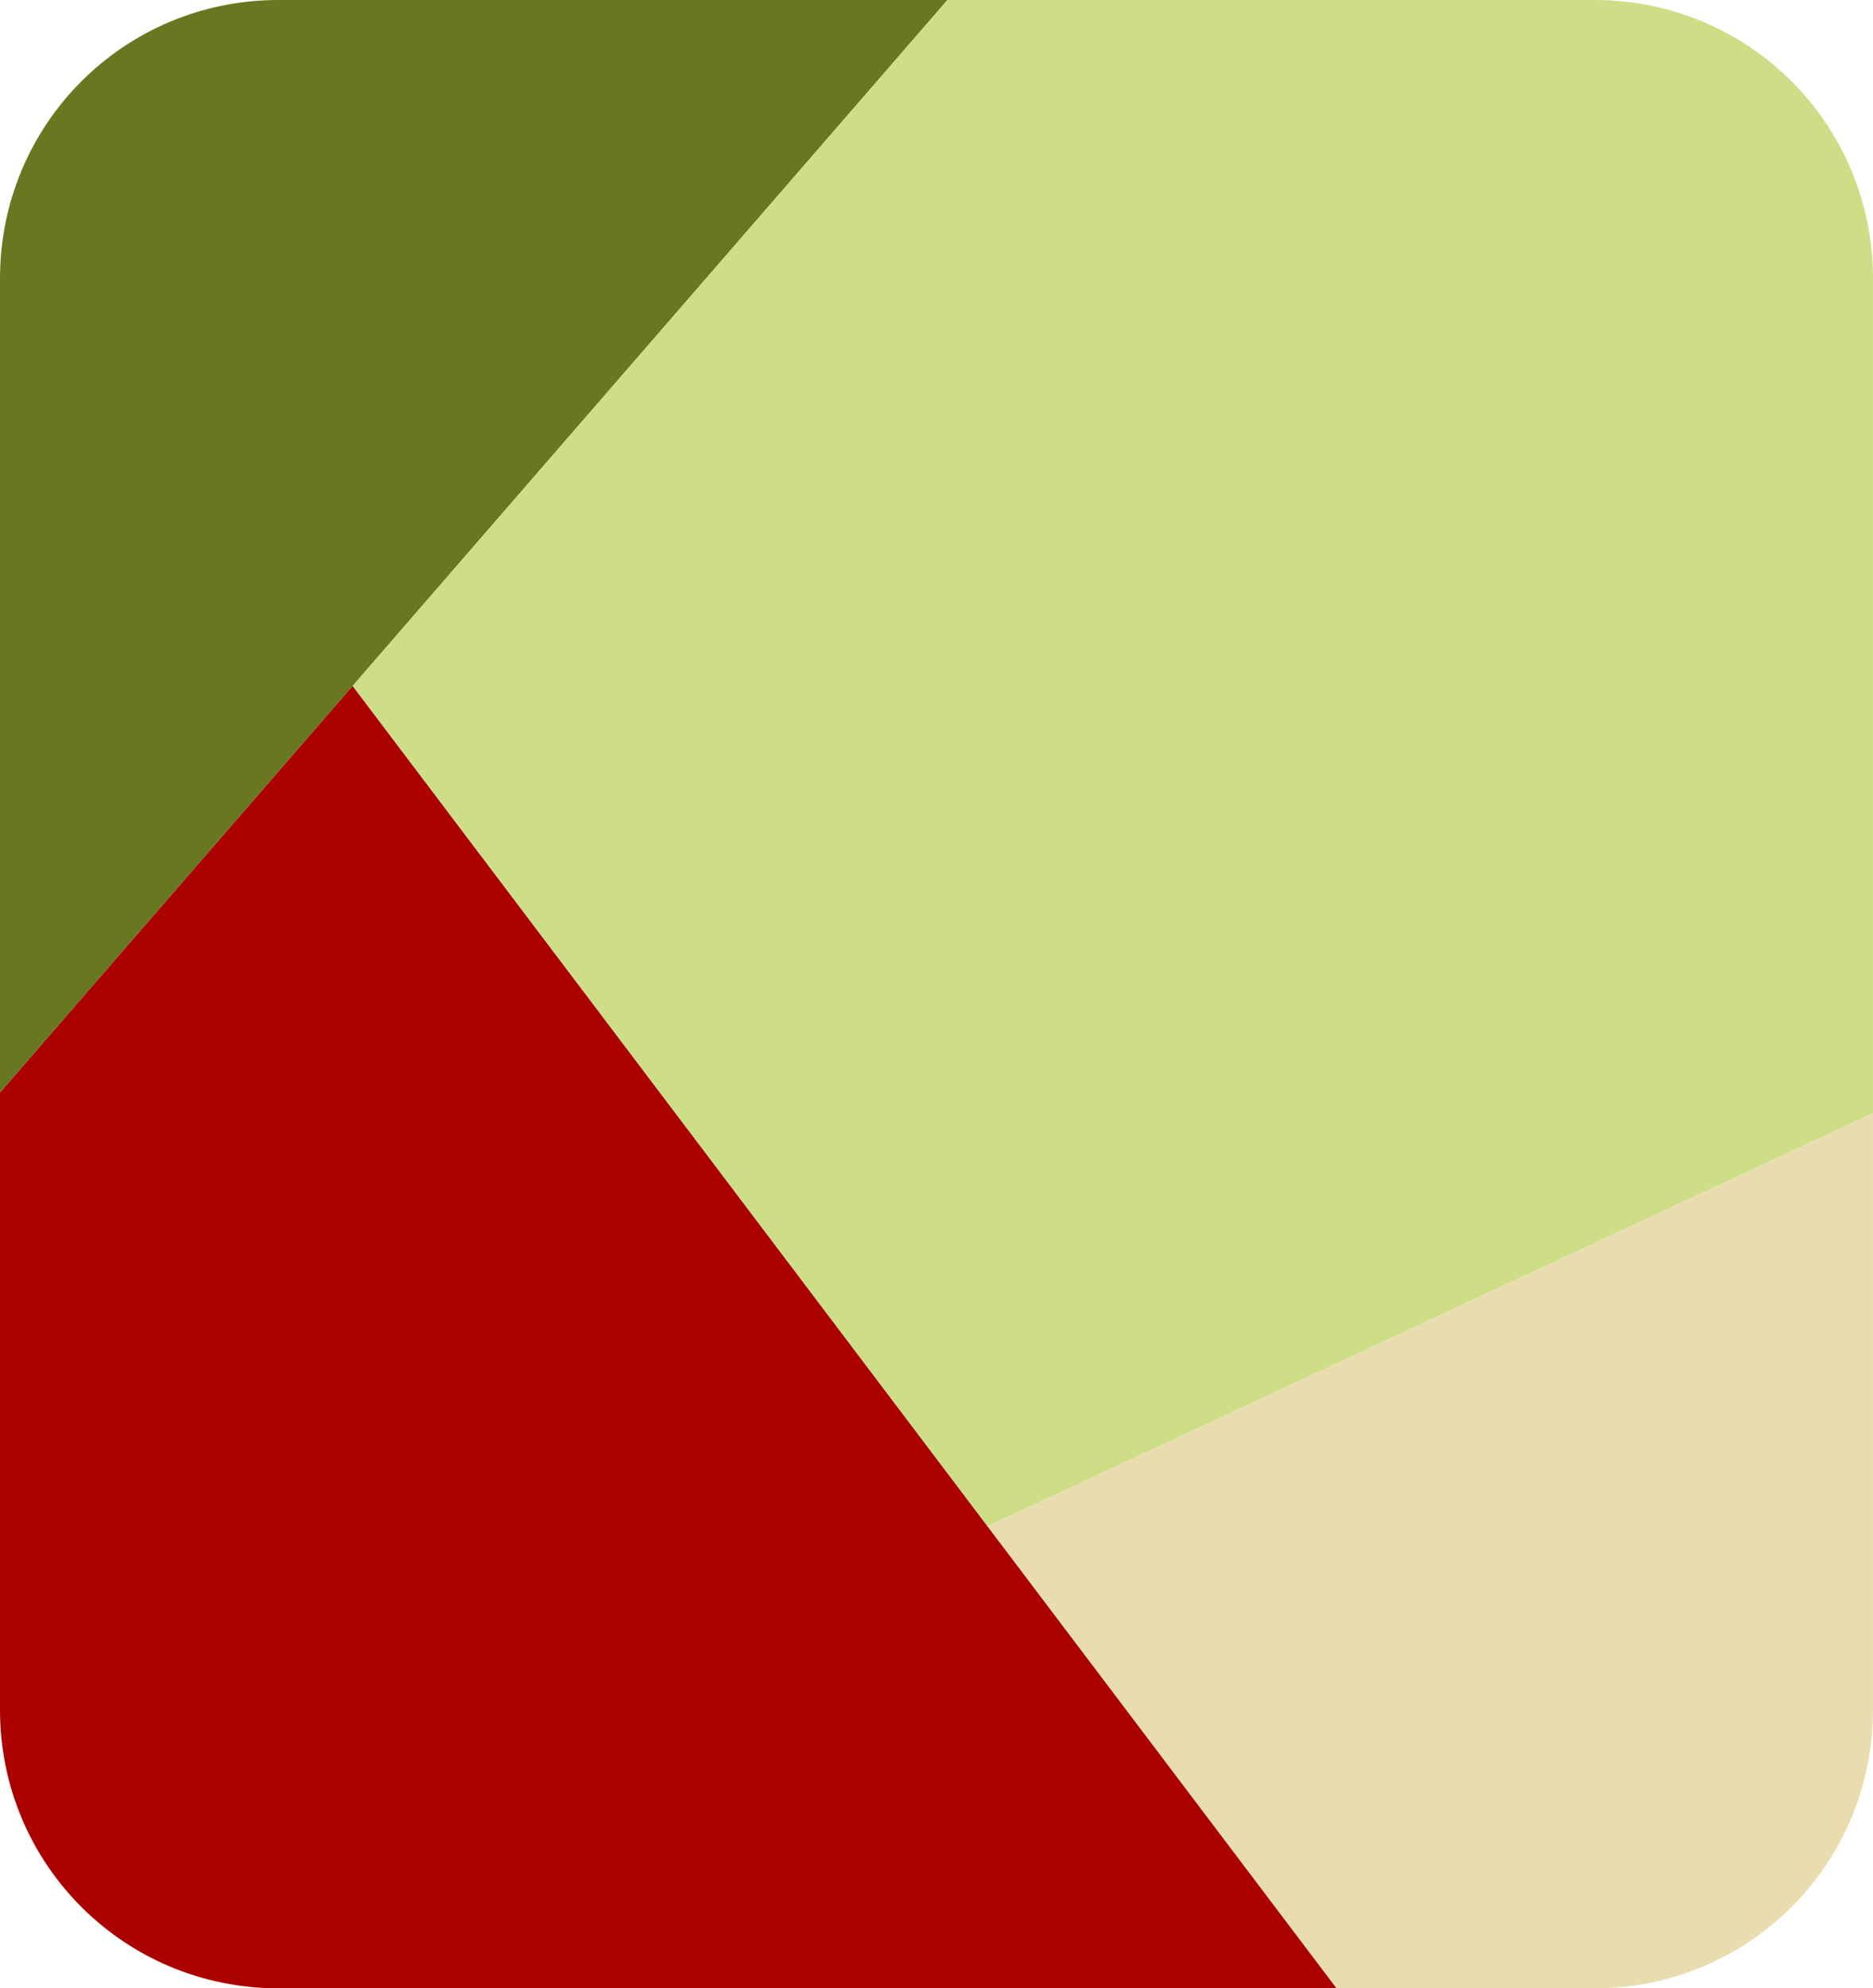 <?xml version="1.0" encoding="UTF-8" standalone="no"?>
<!-- Created with Inkscape (http://www.inkscape.org/) -->

<svg
   width="47.814mm"
   height="50.729mm"
   viewBox="0 0 47.814 50.729"
   version="1.1"
   id="svg1"
   inkscape:version="1.4 (86a8ad7, 2024-10-11)"
   sodipodi:docname="map01.svg"
   xmlns:inkscape="http://www.inkscape.org/namespaces/inkscape"
   xmlns:sodipodi="http://sodipodi.sourceforge.net/DTD/sodipodi-0.dtd"
   xmlns="http://www.w3.org/2000/svg"
   xmlns:svg="http://www.w3.org/2000/svg">
  <sodipodi:namedview
     id="namedview1"
     pagecolor="#ffffff"
     bordercolor="#666666"
     borderopacity="1.0"
     inkscape:showpageshadow="2"
     inkscape:pageopacity="0.0"
     inkscape:pagecheckerboard="0"
     inkscape:deskcolor="#d1d1d1"
     inkscape:document-units="mm"
     inkscape:zoom="1.4520903"
     inkscape:cx="92.625091"
     inkscape:cy="103.64369"
     inkscape:window-width="1920"
     inkscape:window-height="1017"
     inkscape:window-x="-8"
     inkscape:window-y="-8"
     inkscape:window-maximized="1"
     inkscape:current-layer="layer1" />
  <defs
     id="defs1" />
  <g
     inkscape:label="Livello 1"
     inkscape:groupmode="layer"
     id="layer1"
     transform="translate(-36.442,-46.281)">
    <path
       d="M 60.629,46.281 H 43.548 c -3.937,0 -7.106,3.169 -7.106,7.106 v 20.77 z"
       style="fill:#677821;stroke-width:0.037;stroke-miterlimit:10"
       id="path7" />
    <path
       d="m 45.445,63.781 -9.003,10.376 v 15.747 c 0,3.937 3.169,7.106 7.106,7.106 h 27.017 z"
       style="fill:#aa0000;stroke-width:0.037;stroke-miterlimit:10"
       id="path10" />
    <path
       d="m 84.255,74.681 -22.604,10.539 8.913,11.79 h 6.585 c 3.937,0 7.106,-3.169 7.106,-7.106 z"
       style="fill:#e9ddaf;stroke-width:0.037;stroke-miterlimit:10"
       id="path13" />
    <path
       d="M 60.629,46.281 45.445,63.781 61.652,85.22 84.255,74.681 V 53.387 c 0,-3.937 -3.169,-7.106 -7.106,-7.106 z"
       style="fill:#cdde87;stroke-width:0.037;stroke-miterlimit:10"
       id="path12" />
  </g>
</svg>
